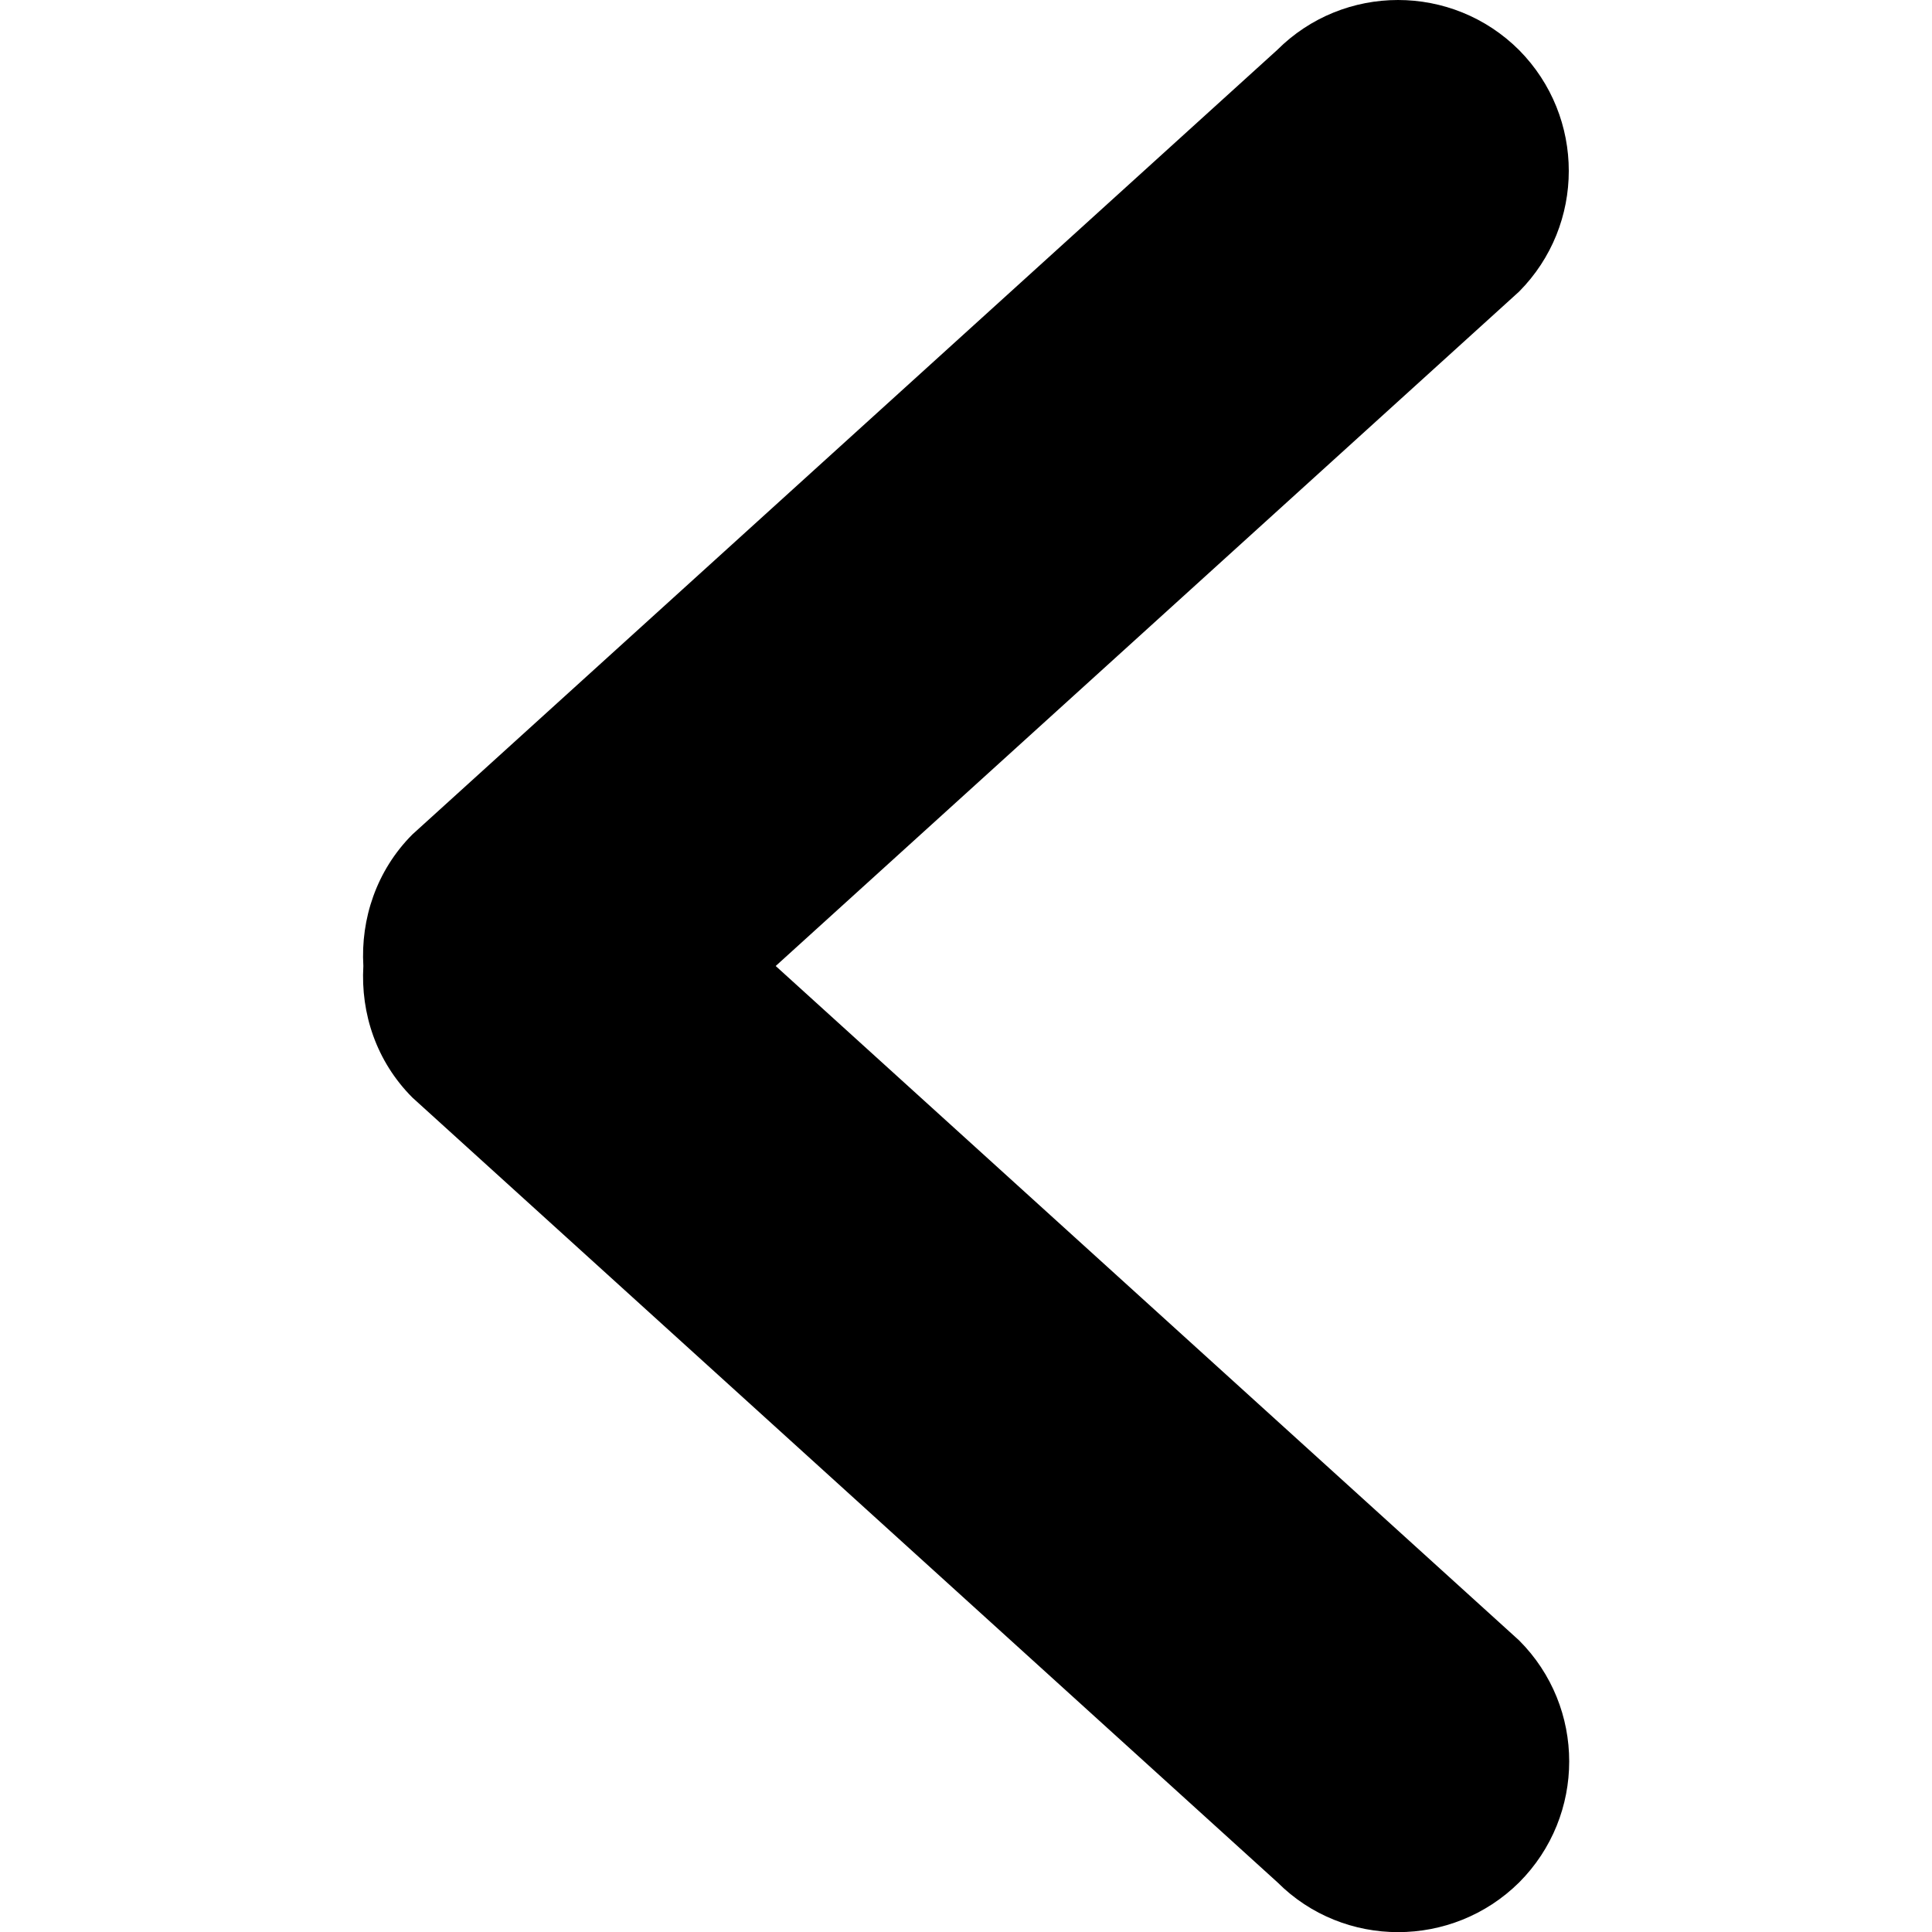 
<svg xmlns="http://www.w3.org/2000/svg" width="14px" height="14px" viewBox="0 0 14 14" version="1.1"><g><path d="M 5.621 7 L 11.008 2.113 C 11.488 1.629 11.488 0.848 11.008 0.363 C 10.523 -0.121 9.738 -0.121 9.254 0.363 L 2.988 6.047 C 2.727 6.309 2.613 6.66 2.633 7 C 2.613 7.344 2.727 7.691 2.988 7.953 L 9.258 13.641 C 9.738 14.121 10.523 14.121 11.008 13.641 C 11.492 13.156 11.492 12.371 11.008 11.887 Z M 5.621 7 "/></g></svg>
